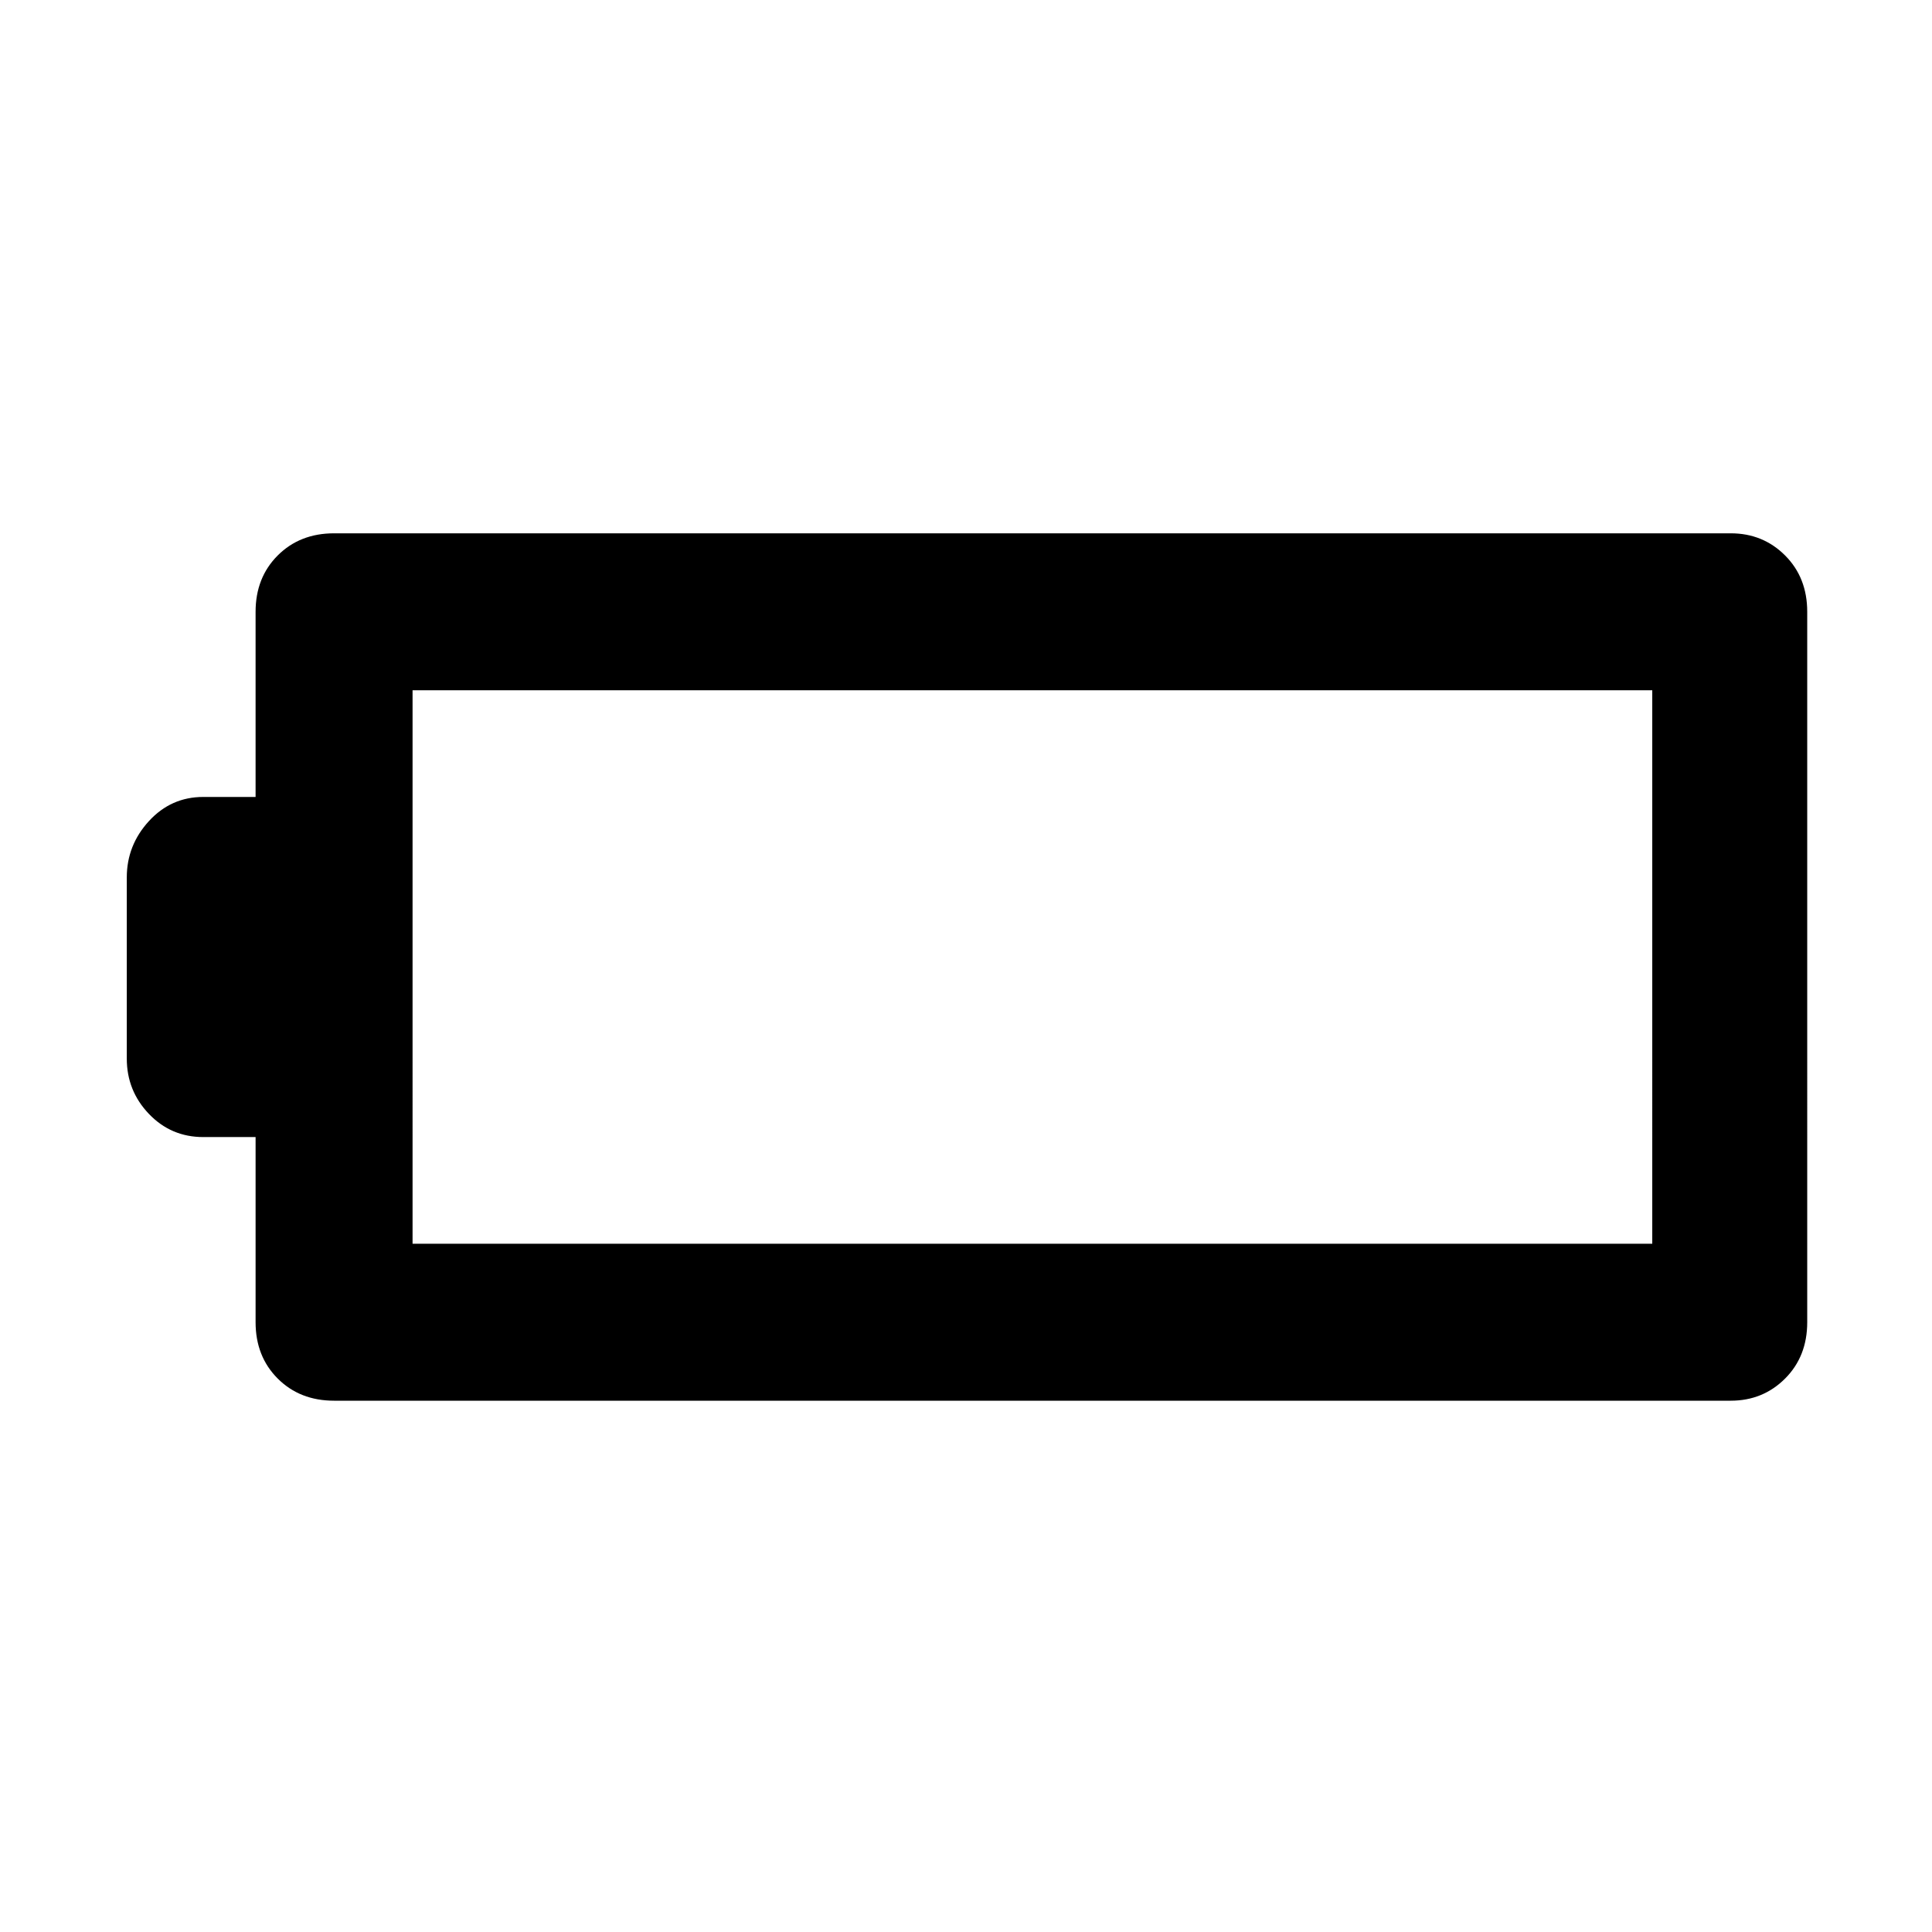 <svg xmlns="http://www.w3.org/2000/svg" height="48" width="48"><path d="M44.9 32.85q0 .85-.55 1.4-.55.55-1.35.55H8.3q-.85 0-1.4-.55-.55-.55-.55-1.4v-4.6h-1.3q-.8 0-1.35-.575T3.15 26.3v-4.5q0-.8.55-1.4.55-.6 1.35-.6h1.3v-4.6q0-.85.55-1.4.55-.55 1.4-.55H43q.8 0 1.35.55t.55 1.4Zm-3.85-1.95V17.15h-30.8V30.9Z"/></svg>